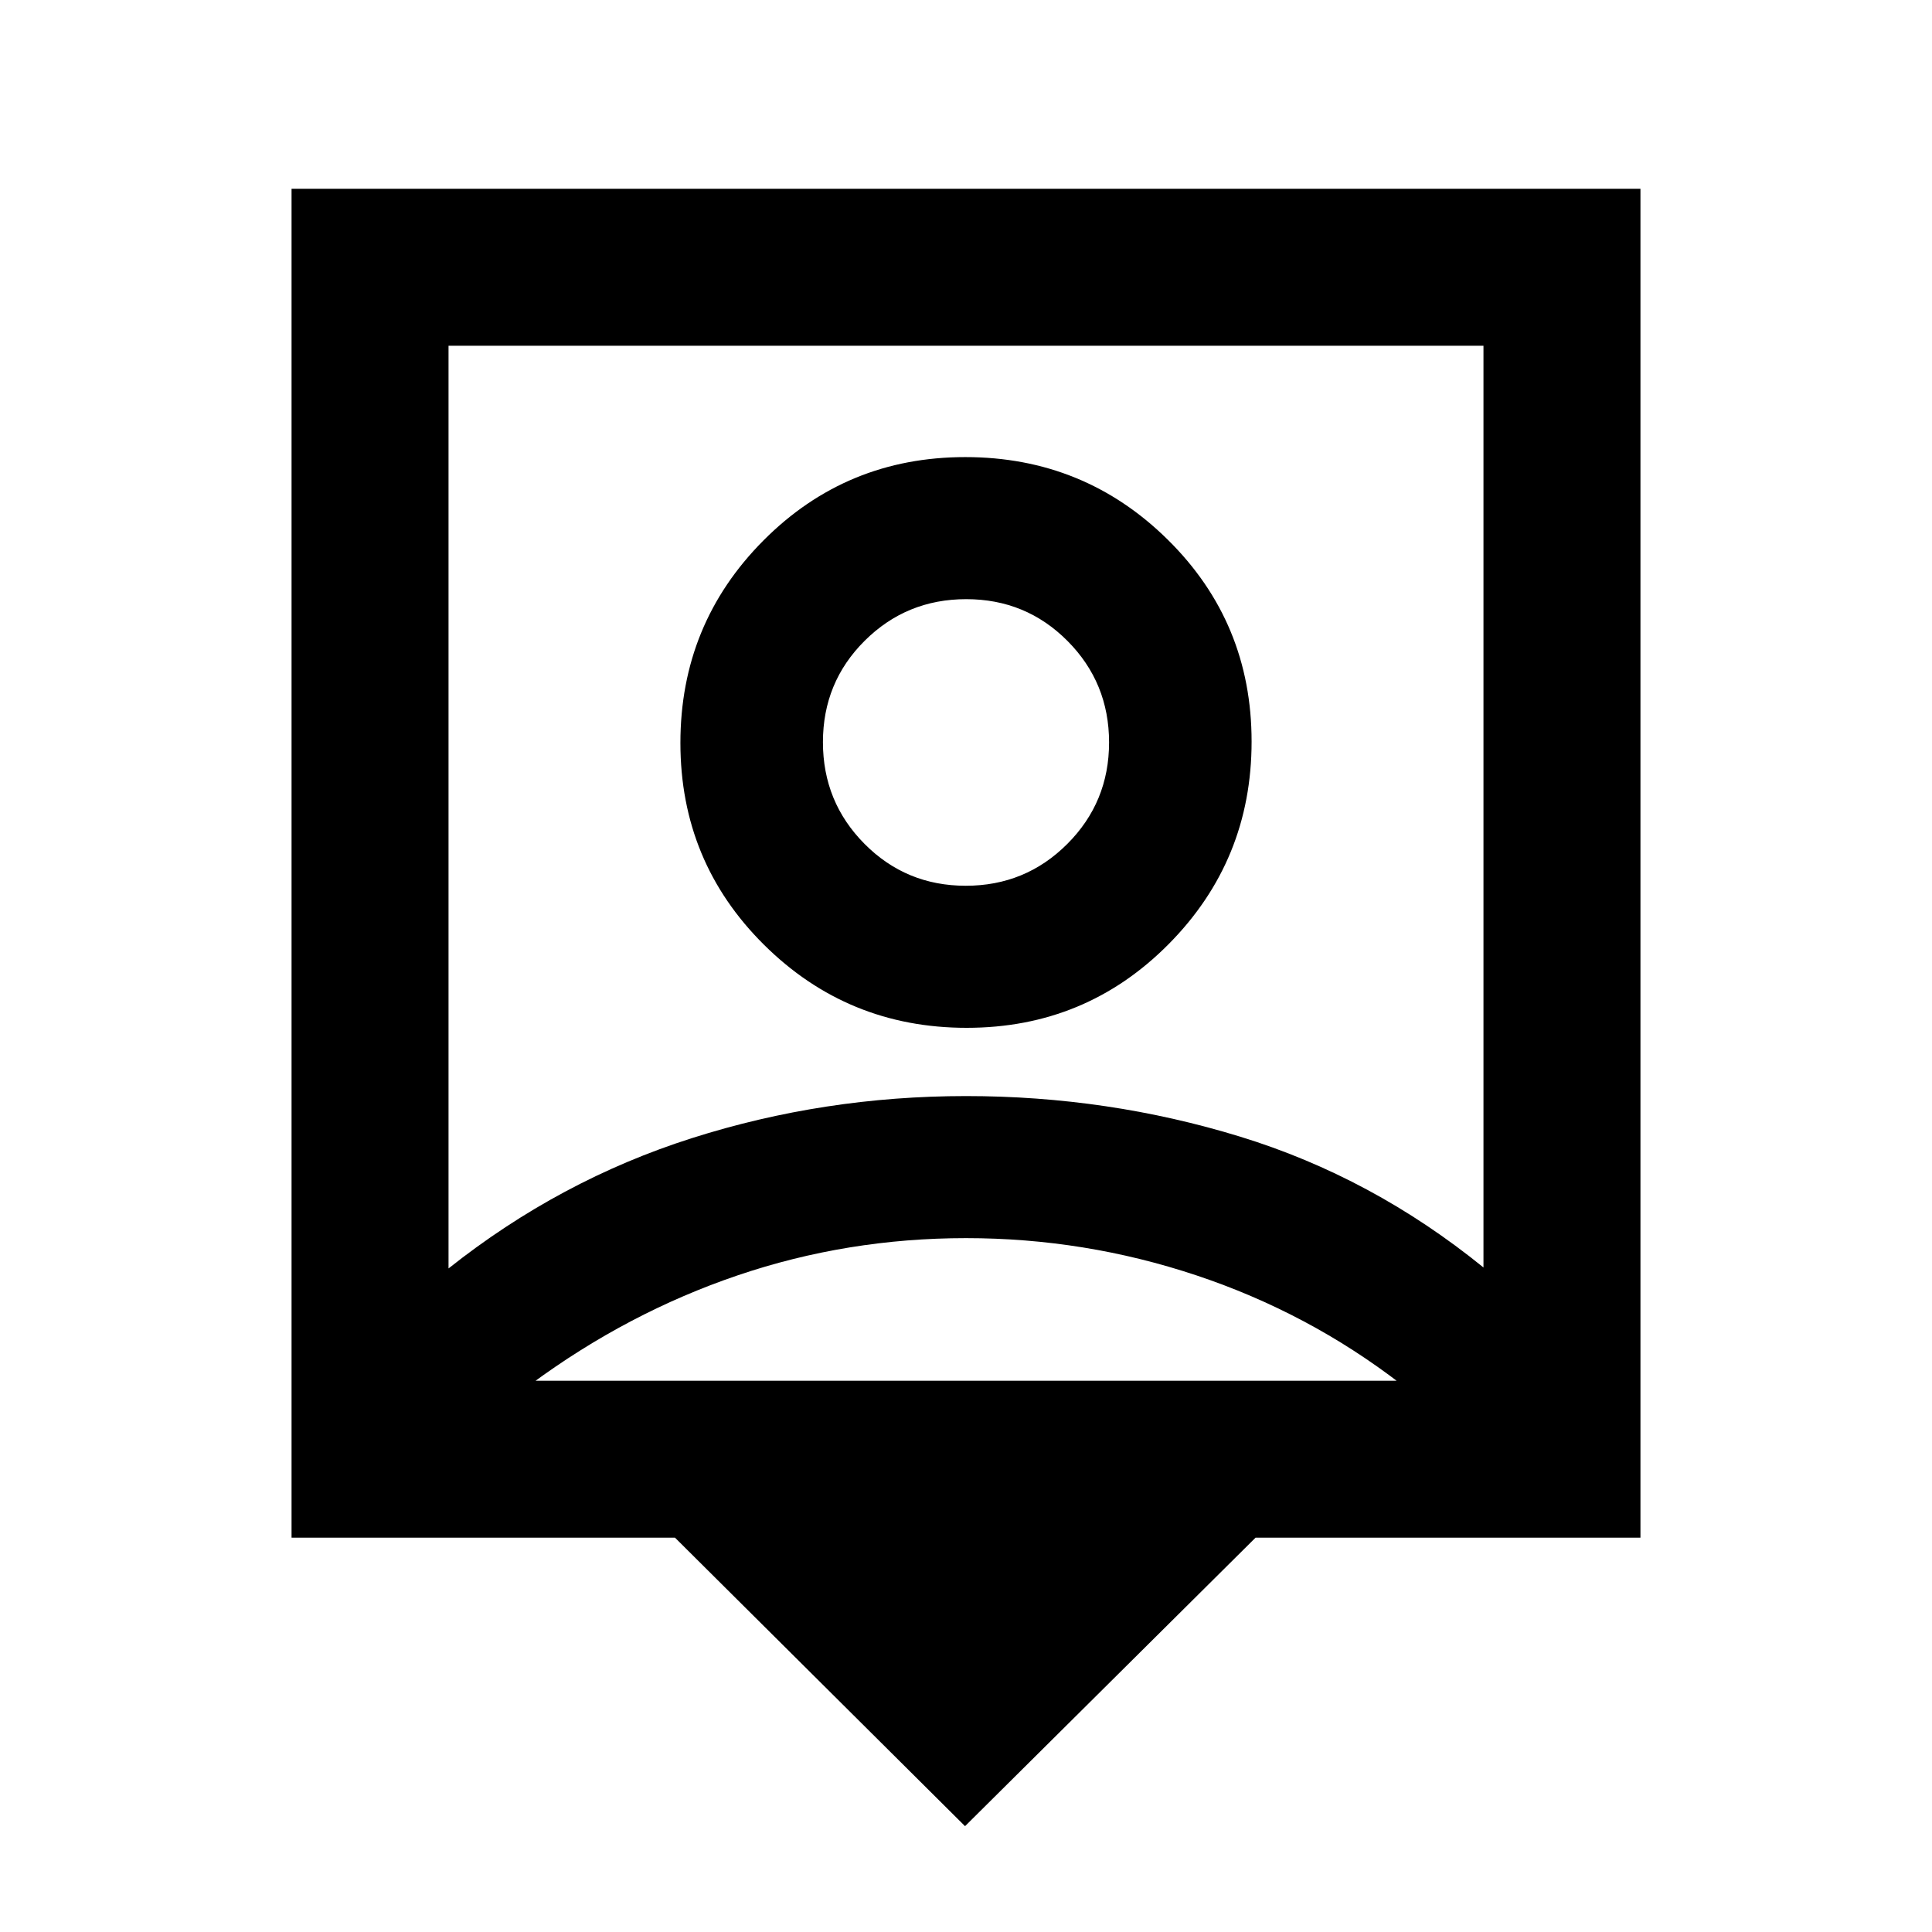 <svg xmlns="http://www.w3.org/2000/svg" height="20" viewBox="0 -960 960 960" width="20"><path d="M479.52-52.59 335.41-195.93H144.87V-866.2h670.26v670.27H623.87L479.52-52.59ZM222.87-329.72q55.31-43.87 120.97-64.76Q409.5-415.37 480-415.37t136.16 20.15q65.66 20.15 120.97 65.02v-458H222.87v458.48Zm257.48-119.56q59.11 0 100.33-41.58 41.23-41.59 41.23-100.69 0-59.1-41.58-100.21-41.58-41.11-100.68-41.11-59.11 0-100.33 41.46-41.23 41.46-41.23 100.57 0 59.1 41.58 100.33t100.68 41.23ZM264-273.93h432v1.56q-46-35.39-101.5-53.9Q539-344.78 480-344.78t-113.5 18.51Q312-307.76 264-272.37v-1.56Zm215.88-245.94q-29.66 0-50.31-20.82-20.66-20.81-20.66-50.55t20.77-50.39q20.77-20.65 50.44-20.65 29.66 0 50.31 20.76 20.66 20.77 20.66 50.44 0 29.67-20.77 50.44-20.77 20.77-50.44 20.77Zm.12-84.59Z"/></svg>